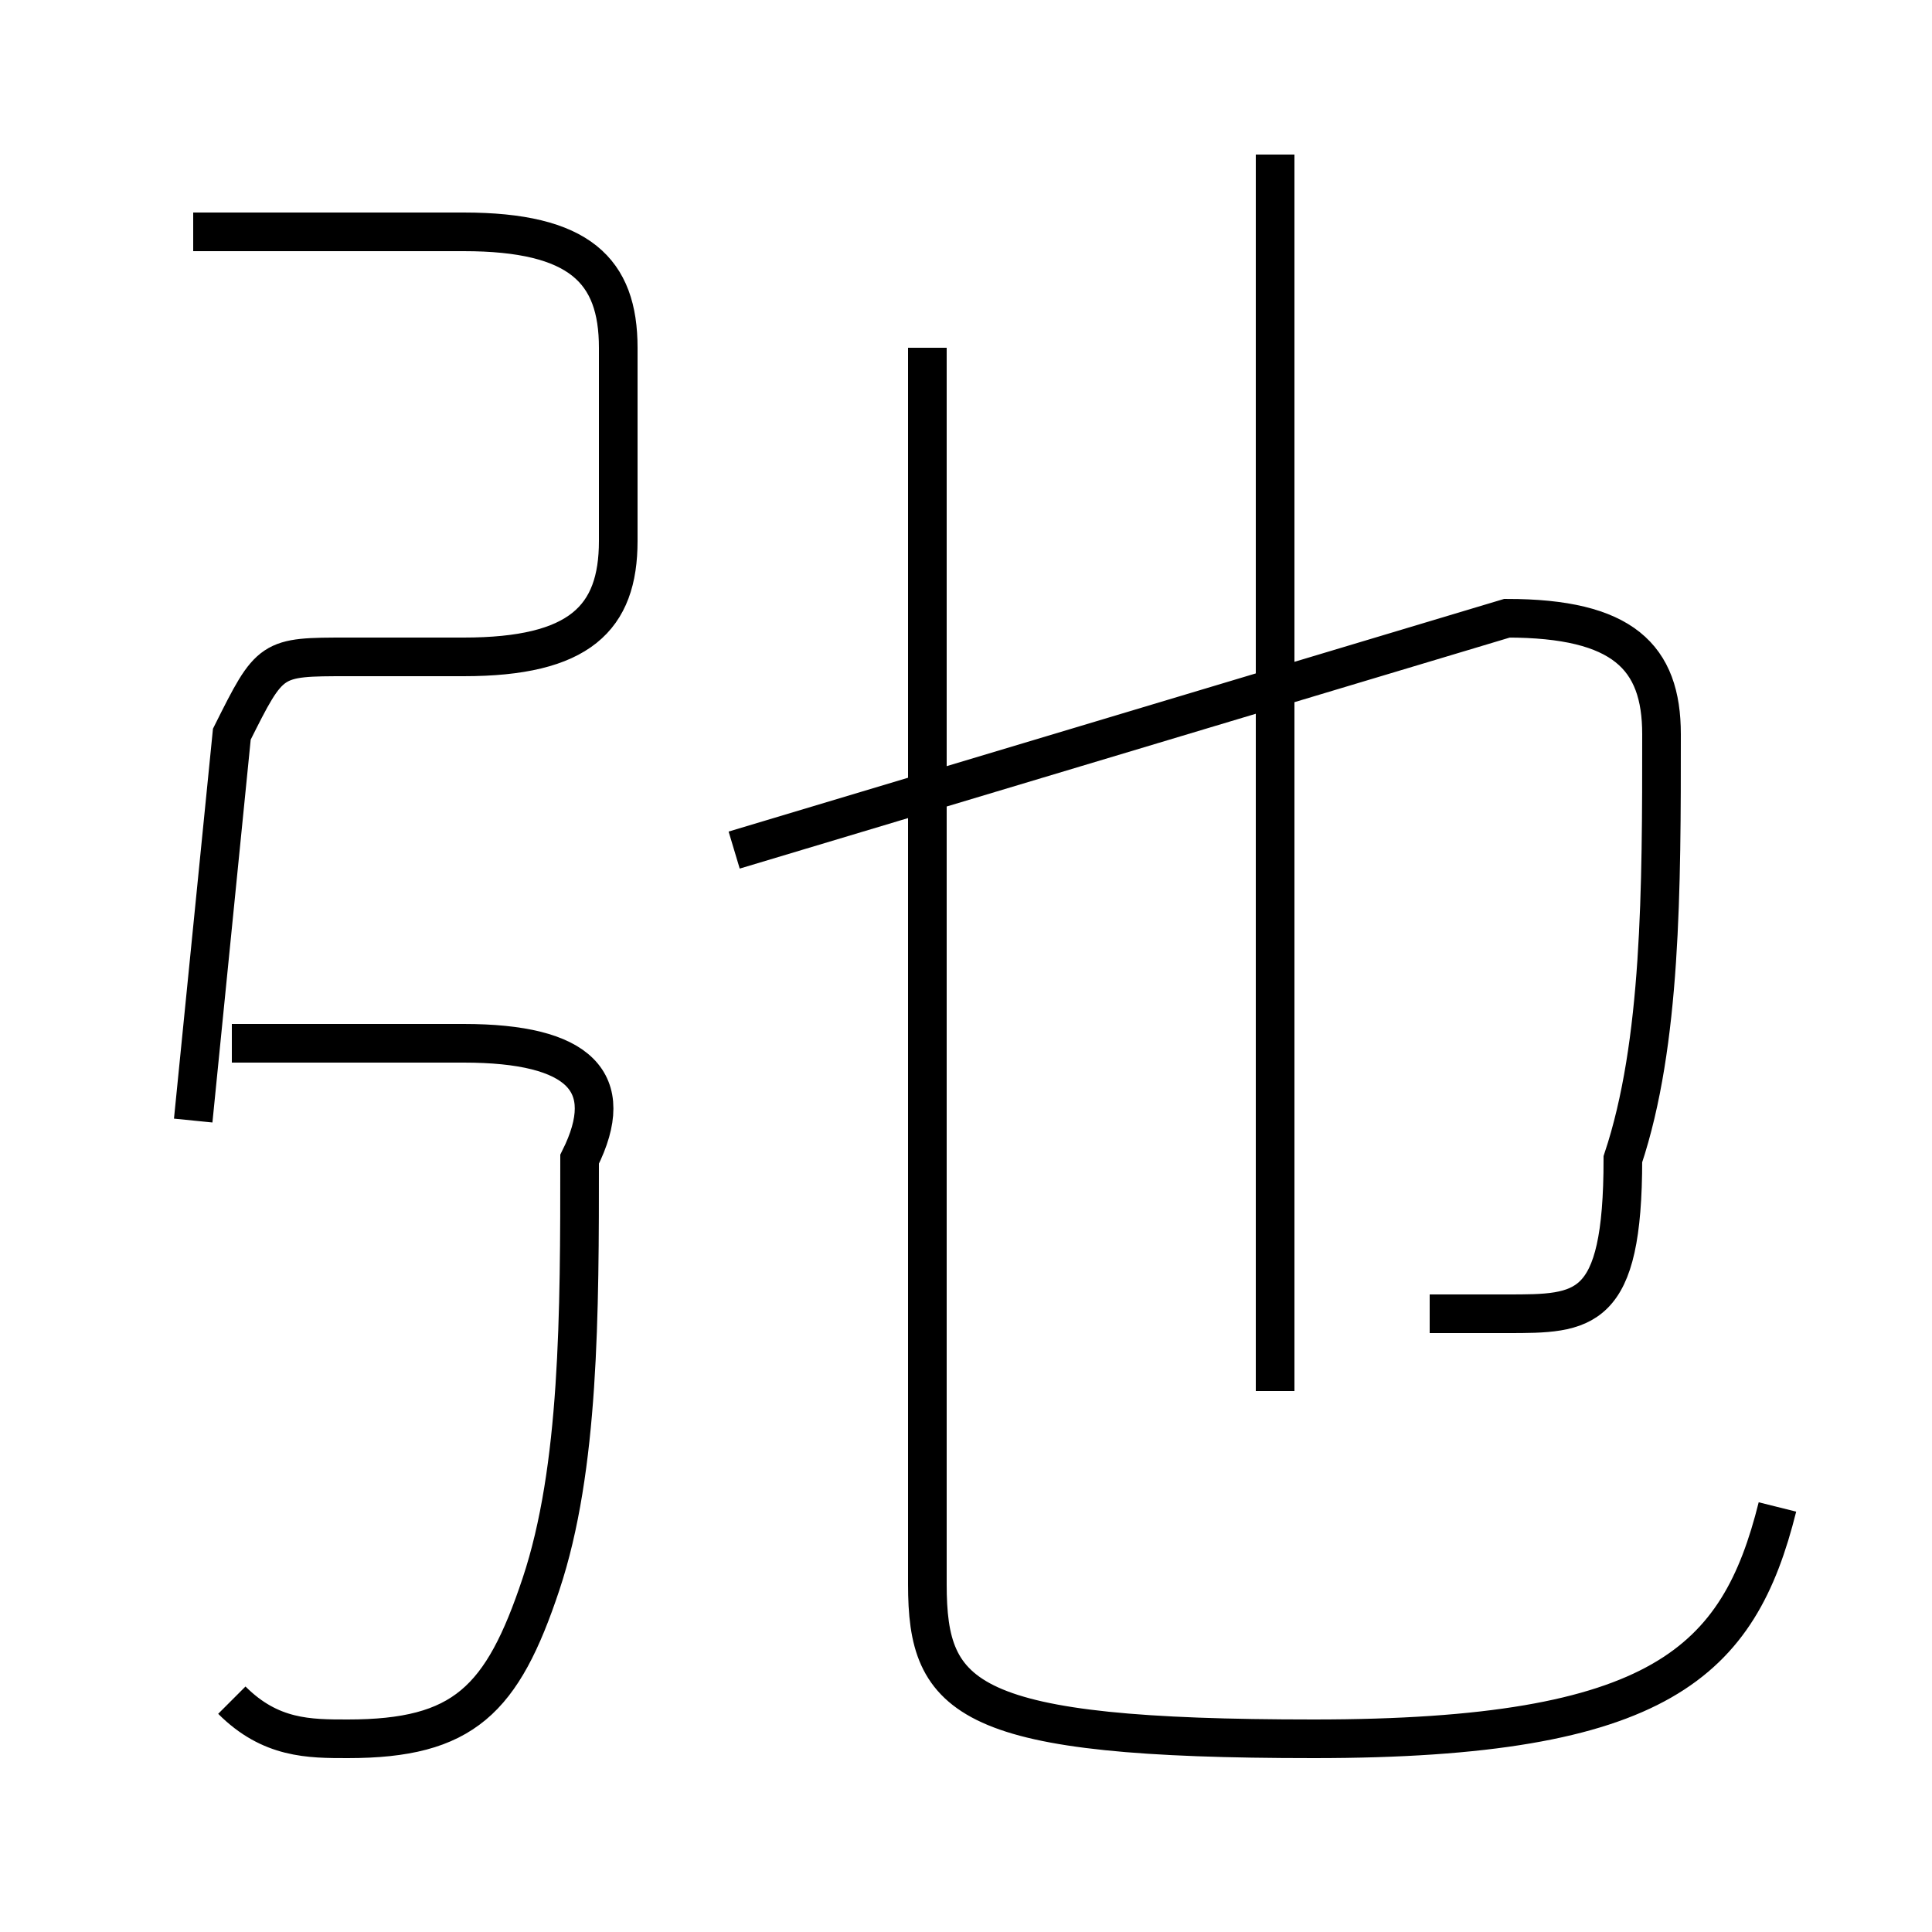 <?xml version='1.0' encoding='utf8'?>
<svg viewBox="0.0 -6.0 50.0 50.0" version="1.1" xmlns="http://www.w3.org/2000/svg">
<rect x="0.0" y="-6.0" width="50.0" height="50.0" fill="#808080" stroke="none"/>
<rect x="-1000" y="-1000" width="2000" height="2000" stroke="white" fill="white"/>
<g style="fill:white;stroke:#000000;  stroke-width:1">
<path d="M 46 -5 C 45 -1 43 1 34 1 C 25 1 24 0 24 -3 L 24 -35 M 6 0 C 7 1 8 1 9 1 C 12 1 13 0 14 -3 C 15 -6 15 -10 15 -14 C 16 -16 15 -17 12 -17 L 6 -17 M 5 -15 L 6 -25 C 7 -27 7 -27 9 -27 L 12 -27 C 15 -27 16 -28 16 -30 L 16 -35 C 16 -37 15 -38 12 -38 L 5 -38 M 37 -10 C 38 -10 38 -10 39 -10 C 41 -10 42 -10 42 -14 C 43 -17 43 -21 43 -25 C 43 -27 42 -28 39 -28 L 19 -22 M 33 -8 L 33 -40" transform="translate(0.0 38.0)" />
</g>
</svg>